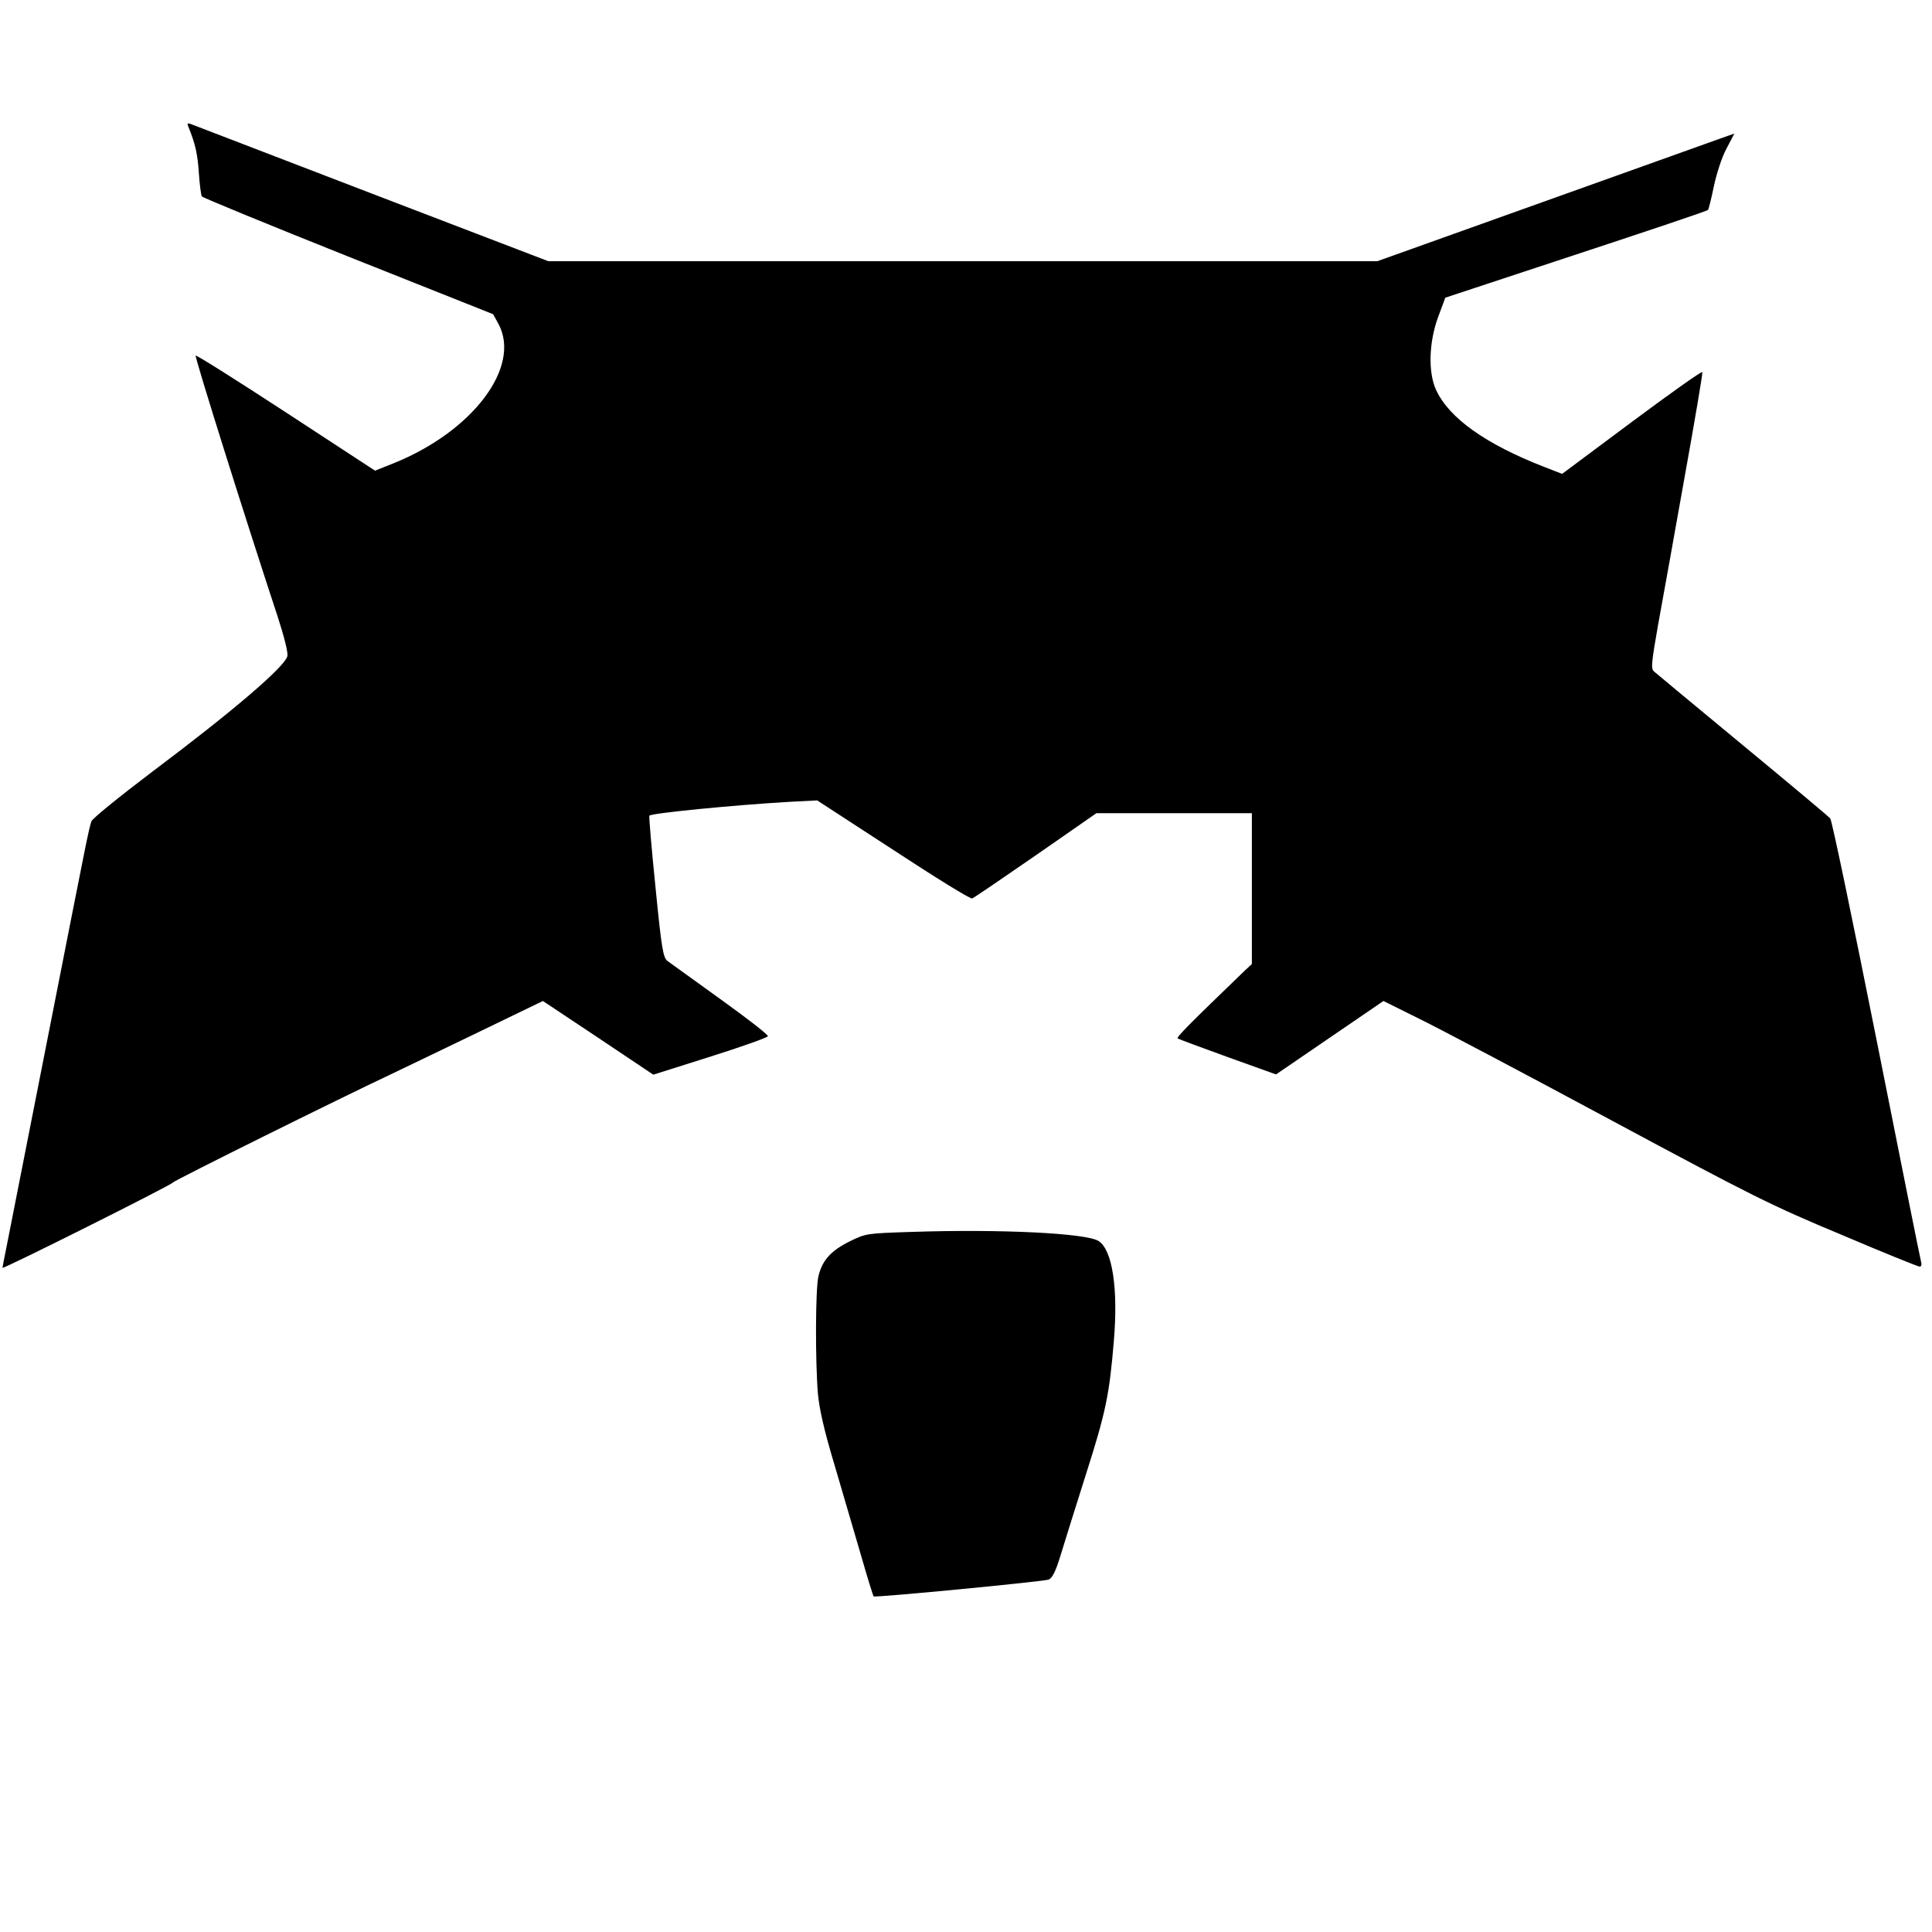 <?xml version="1.0" standalone="no"?>
<!DOCTYPE svg PUBLIC "-//W3C//DTD SVG 20010904//EN"
 "http://www.w3.org/TR/2001/REC-SVG-20010904/DTD/svg10.dtd">
<svg version="1.0" xmlns="http://www.w3.org/2000/svg"
 width="784pt" height="784pt" viewBox="0 0 784 784"
 preserveAspectRatio="xMidYMid meet">
<g transform="translate(0,784) scale(0.1,-0.1)"
fill="#000000" stroke="none">
<path d="M765 7324 c27 -66 37 -109 42 -186 3 -47 9 -91 12 -95 3 -5 271 -115
594 -244 l588 -234 22 -40 c93 -174 -105 -436 -426 -565 l-75 -30 -361 236
c-199 130 -364 234 -367 231 -5 -4 202 -663 333 -1060 26 -80 43 -147 39 -160
-11 -43 -217 -220 -546 -467 -132 -100 -245 -191 -249 -203 -5 -12 -15 -58
-24 -102 -9 -44 -82 -413 -162 -820 -80 -407 -152 -772 -160 -812 -8 -40 -15
-75 -15 -78 0 -7 684 335 691 346 4 8 684 345 884 439 33 16 186 89 339 163
l279 135 224 -149 224 -150 231 73 c127 40 233 78 234 83 2 6 -85 73 -192 150
-107 77 -204 147 -215 155 -18 14 -24 46 -49 299 -16 156 -27 287 -25 291 6
10 342 43 566 56 l115 6 309 -201 c169 -111 313 -200 320 -197 6 2 122 81 258
175 l246 171 316 0 315 0 0 -306 0 -306 -28 -26 c-224 -216 -280 -272 -273
-276 5 -3 96 -37 204 -76 l195 -70 218 149 218 149 145 -72 c80 -39 428 -223
774 -409 581 -312 653 -348 938 -467 169 -72 313 -130 319 -130 6 0 9 8 6 18
-3 9 -84 415 -181 902 -97 486 -181 891 -188 899 -7 8 -167 142 -357 299 -190
157 -351 291 -359 298 -12 11 -9 38 17 186 17 95 66 363 107 596 42 233 75
427 73 432 -2 5 -130 -86 -286 -202 l-283 -211 -72 28 c-239 93 -388 199 -440
314 -32 70 -29 192 9 295 l29 78 530 175 c292 96 533 177 536 181 3 4 14 48
24 97 11 51 32 117 51 152 l32 61 -37 -13 c-20 -7 -346 -124 -724 -259 l-688
-246 -1682 0 -1682 0 -715 274 c-393 151 -724 278 -734 282 -16 6 -18 4 -11
-12z"/>
<path d="M3700 2841 c-184 -6 -186 -6 -253 -39 -76 -38 -111 -77 -126 -142
-12 -51 -13 -341 -2 -475 6 -64 25 -149 69 -295 33 -113 81 -277 107 -365 25
-87 48 -161 50 -163 5 -6 688 60 710 68 15 6 28 31 48 96 15 49 61 197 103
329 82 256 96 327 114 544 18 213 -6 369 -62 405 -50 32 -400 49 -758 37z"/>
</g>
</svg>
